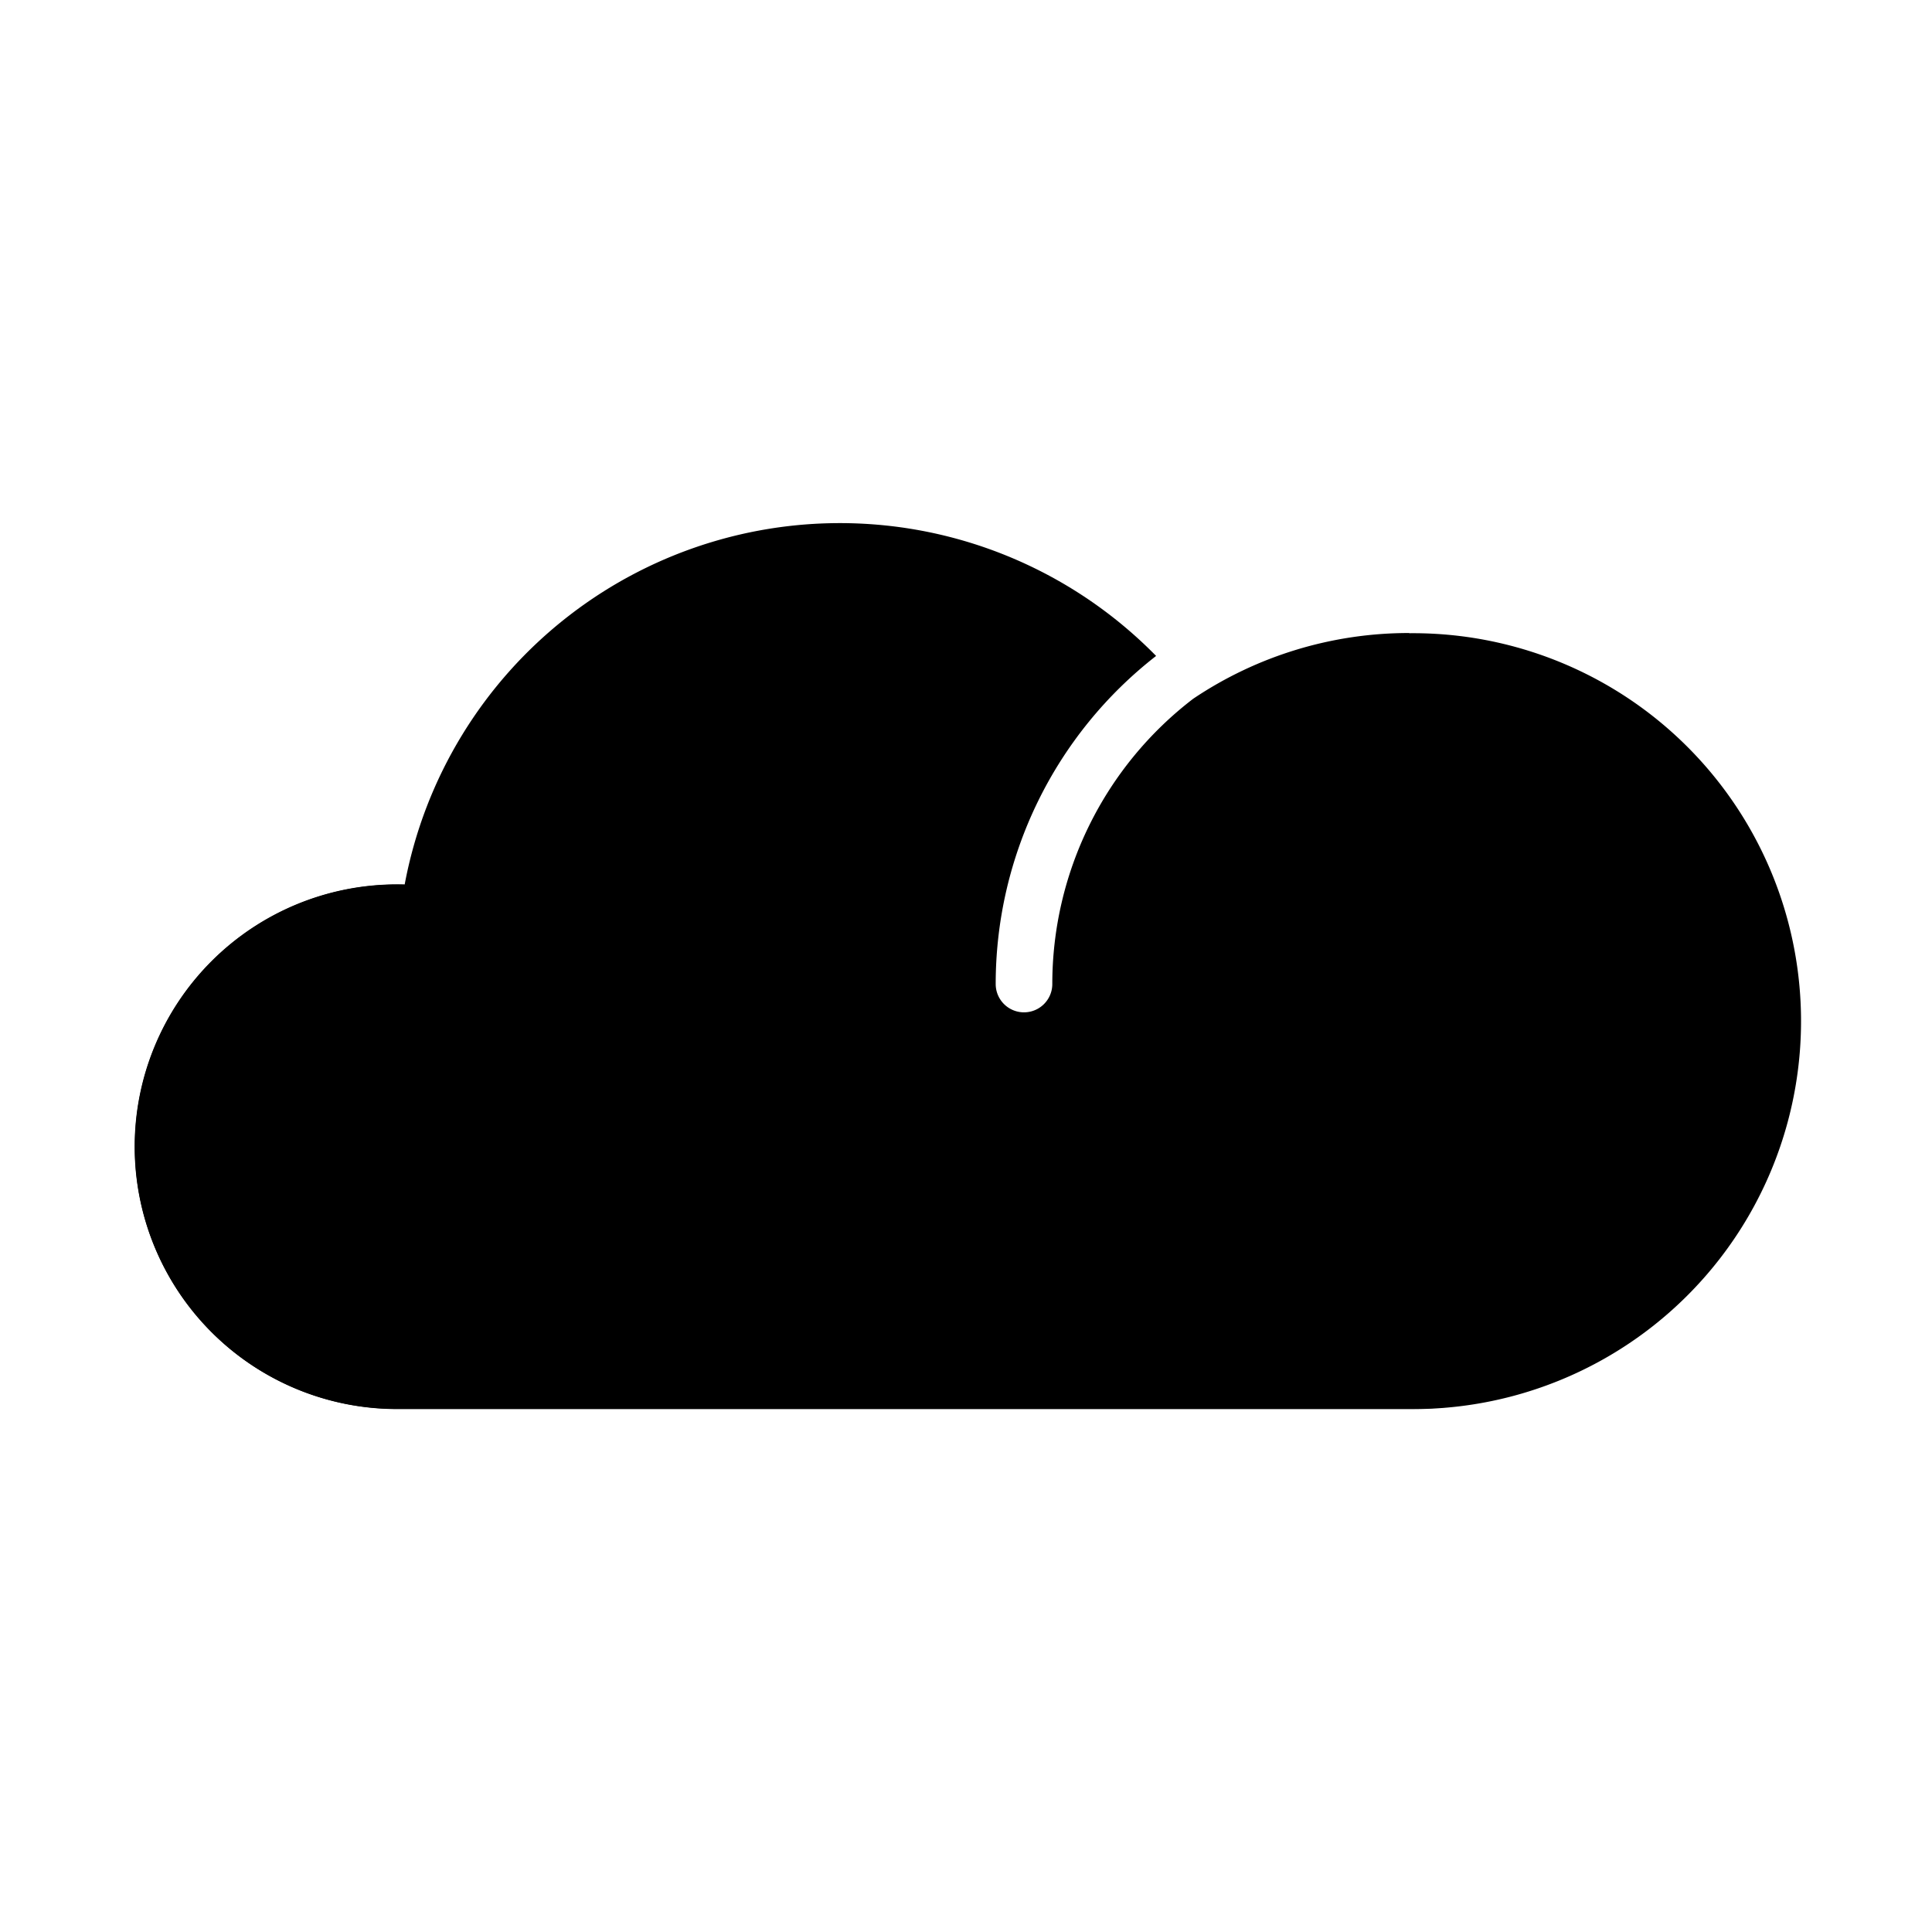 <svg height="100%" width="100%" id="cloud" viewBox="0 0 512 512"  xmlns="http://www.w3.org/2000/svg" xmlns:xlink="http://www.w3.org/1999/xlink">
    <path d="m373.47 167.76a102.36 102.36 0 0 0 -57.25 17.41 95.22 95.22 0 0 0 -37.35 75.61 7.5 7.5 0 0 1 -15 0 110.17 110.17 0 0 1 42.51-86.95 117.34 117.34 0 0 0 -199.14 60.59c-.67 0-1.34 0-2 0a69.5 69.5 0 0 0 0 139h268.23a102.81 102.81 0 1 0 0-205.61z"/>
    <path d="m105.15 234.37a69.5 69.5 0 0 0 .07 139h268.25a102.82 102.82 0 0 0 89.59-153.25c13.22 59.88-25.06 146.05-178.06 147.08-114.75.76-186-52.52-177.74-132.78-.72-.03-1.42-.04-2.11-.05z"/>
</svg>